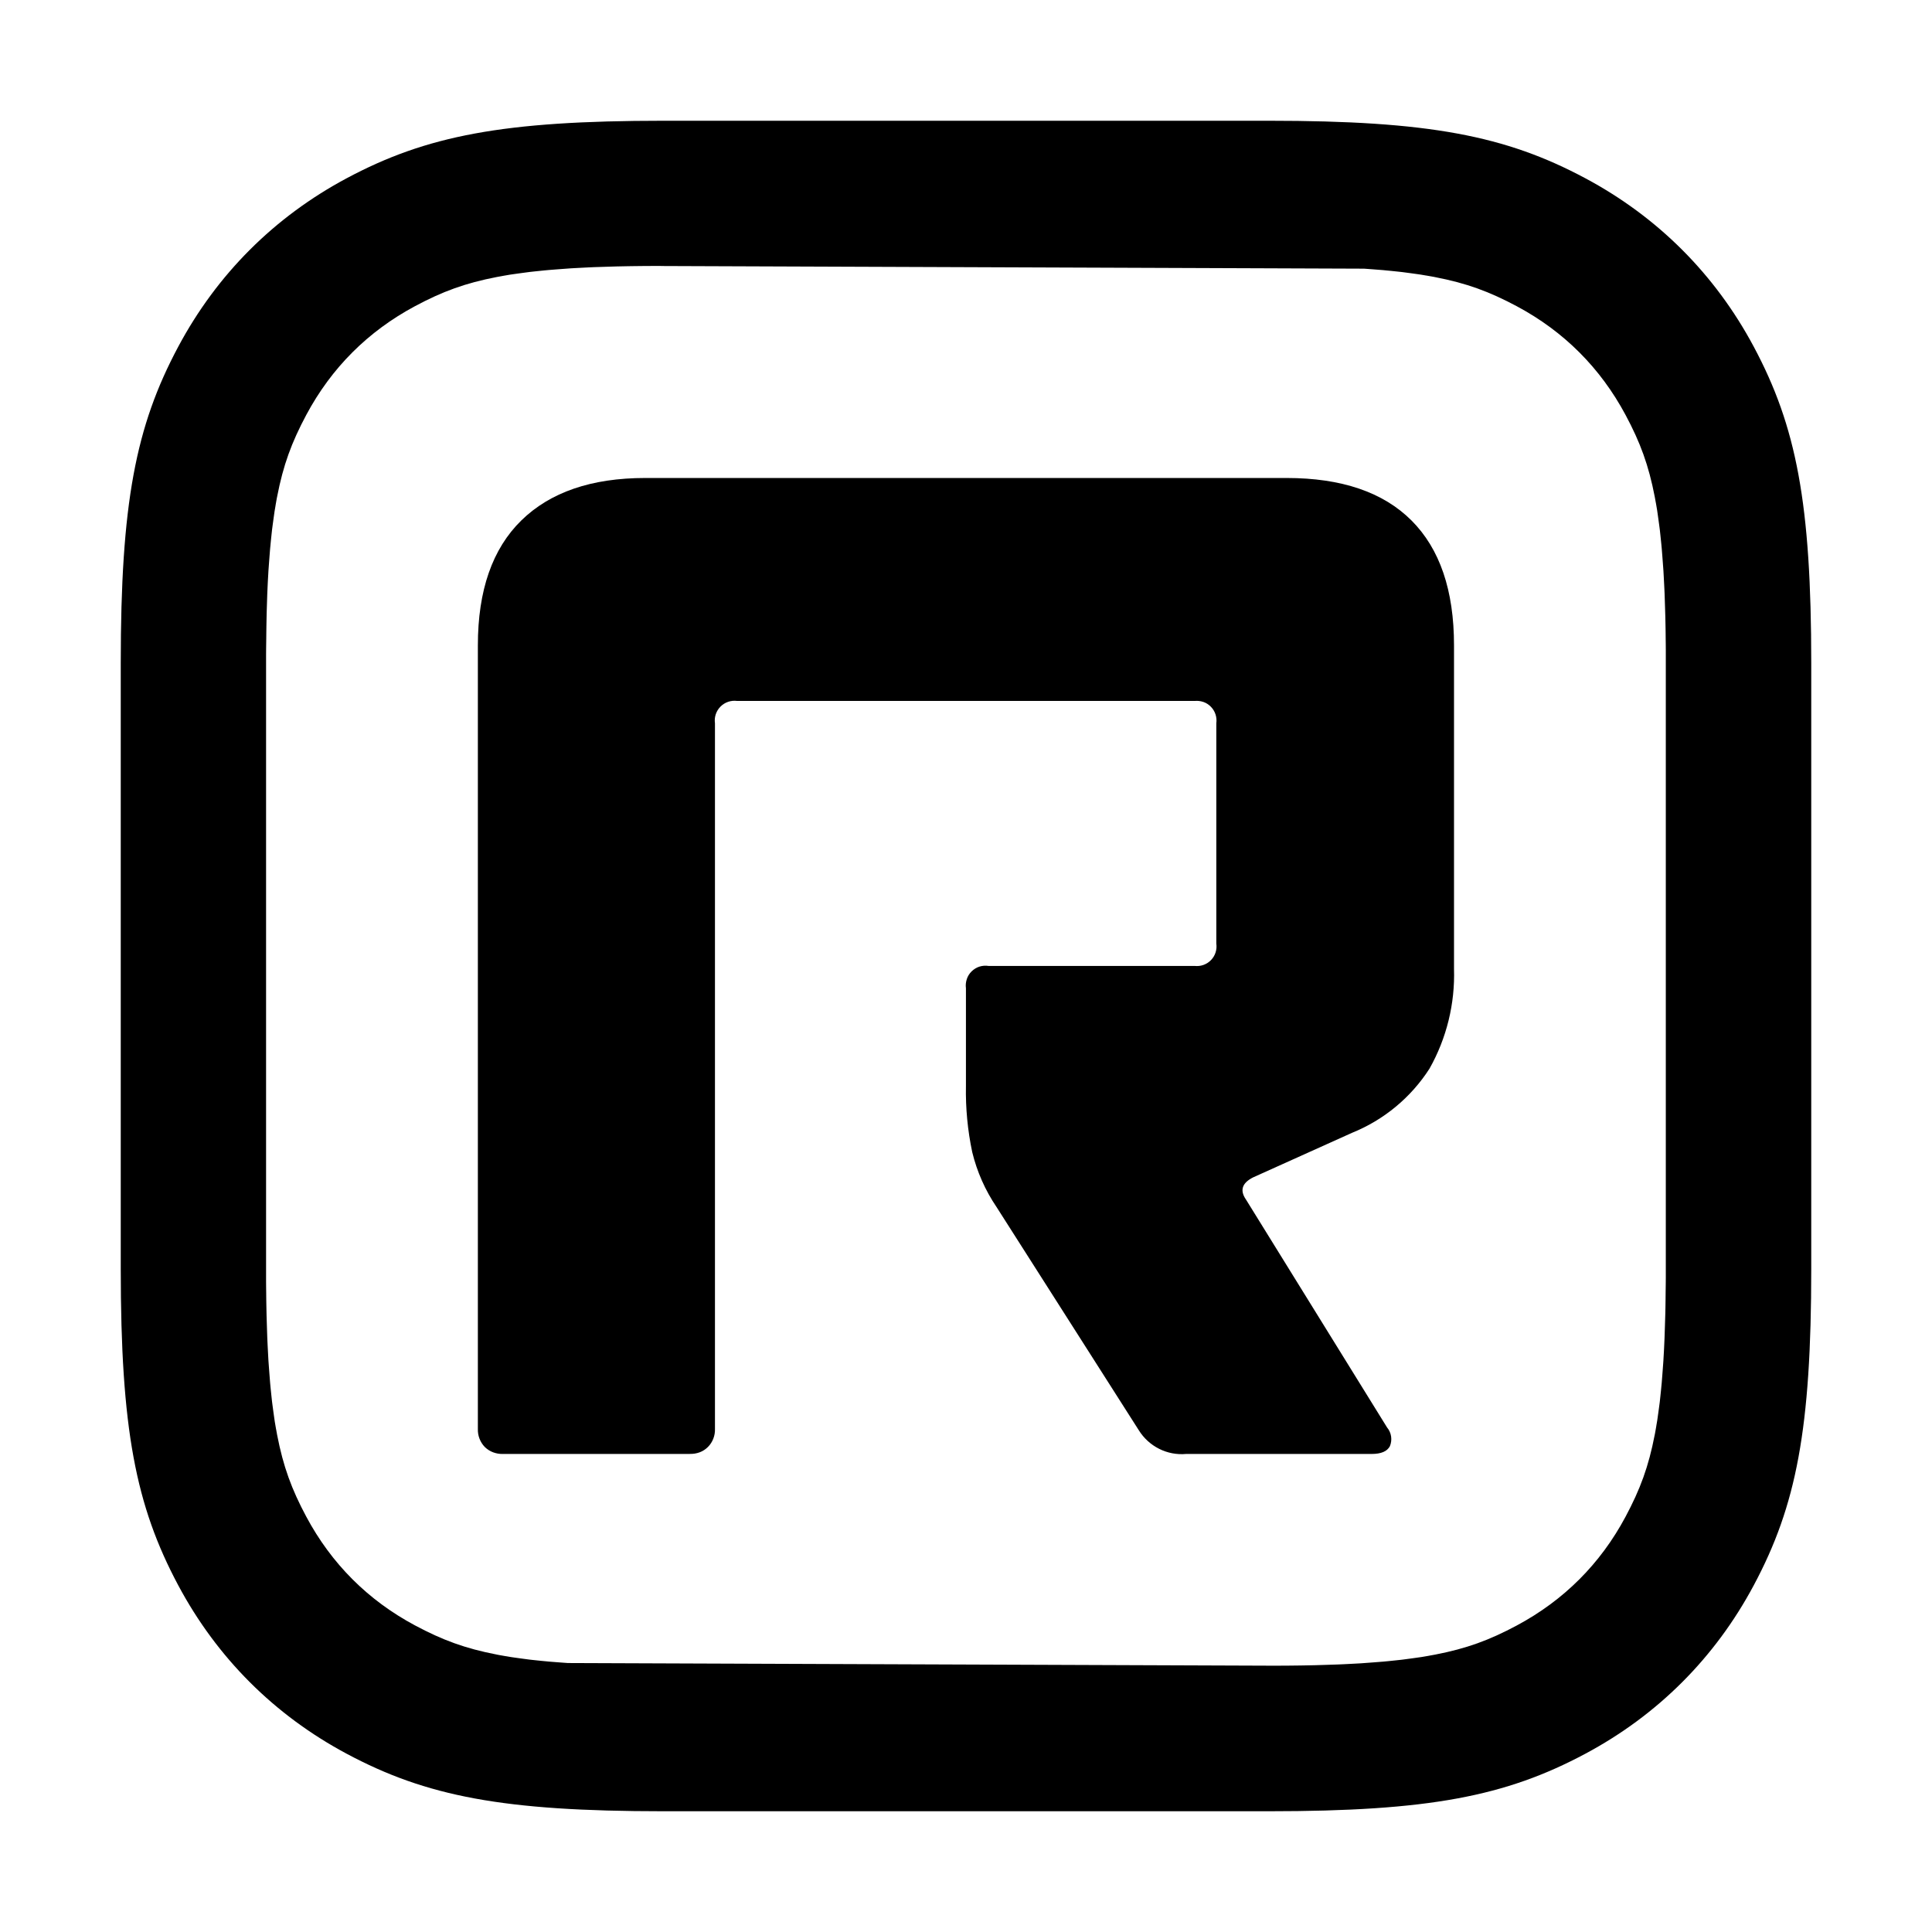 <?xml version="1.0" encoding="UTF-8"?>
<svg viewBox="0 0 32 32" version="1.1" xmlns="http://www.w3.org/2000/svg" xmlns:xlink="http://www.w3.org/1999/xlink">
<title>rc-app</title>
<path d="M21.015 2h-10.030c-2.649 0-3.921 0.246-5.244 0.953-1.199 0.641-2.147 1.589-2.788 2.788-0.707 1.322-0.953 2.595-0.953 5.244v10.030c0 2.649 0.246 3.921 0.953 5.244 0.641 1.199 1.589 2.147 2.788 2.788 1.322 0.707 2.595 0.953 5.244 0.953h10.030c2.649 0 3.921-0.246 5.244-0.953 1.199-0.641 2.147-1.589 2.788-2.788 0.707-1.322 0.953-2.595 0.953-5.244v-10.030c0-2.649-0.246-3.921-0.953-5.244-0.641-1.199-1.589-2.147-2.788-2.788-1.322-0.707-2.595-0.953-5.244-0.953v0zM10.948 4.406l11.645 0.044 0.054 0.004 0.054 0.004 0.053 0.004 0.052 0.004 0.051 0.004 0.051 0.004 0.050 0.005 0.074 0.007 0.048 0.005 0.048 0.005 0.047 0.005 0.046 0.005 0.046 0.006 0.045 0.006 0.045 0.006 0.044 0.006 0.043 0.006 0.043 0.006 0.042 0.006 0.041 0.007 0.041 0.007c0.007 0.001 0.014 0.002 0.020 0.003l0.040 0.007 0.040 0.007 0.039 0.007c0.006 0.001 0.013 0.002 0.019 0.004 0.524 0.101 0.9 0.24 1.355 0.483 0.78 0.417 1.384 1.022 1.801 1.801 0.244 0.456 0.382 0.832 0.483 1.355l0.007 0.039 0.007 0.039c0.001 0.007 0.002 0.013 0.004 0.020l0.007 0.040 0.007 0.041 0.007 0.041c0.001 0.007 0.002 0.014 0.003 0.021l0.006 0.042 0.006 0.043 0.006 0.043 0.006 0.044 0.006 0.044 0.006 0.045 0.006 0.046 0.005 0.046 0.005 0.047 0.005 0.048 0.005 0.048 0.005 0.049 0.007 0.075 0.004 0.051 0.004 0.051 0.004 0.052 0.004 0.053 0.004 0.054 0.004 0.054 0.004 0.055 0.003 0.056 0.003 0.056 0.003 0.057 0.003 0.058 0.003 0.059 0.004 0.090 0.002 0.061 0.002 0.062 0.002 0.062 0.003 0.095 0.003 0.097 0.002 0.099 0.002 0.101 0.001 0.068 0.001 0.104 0.001 0.070 0.001 0.107 0 0.073 0 0.111v10.105l-0 0.111-0.001 0.109-0.001 0.071-0.001 0.070-0.001 0.104-0.001 0.068-0.001 0.067-0.002 0.099-0.003 0.098-0.002 0.064-0.003 0.094-0.003 0.093-0.002 0.061-0.004 0.090-0.004 0.088-0.003 0.058-0.005 0.085-0.003 0.056-0.004 0.055-0.004 0.054-0.004 0.054-0.004 0.053-0.004 0.052-0.004 0.051-0.004 0.051-0.005 0.050-0.007 0.074-0.005 0.048-0.005 0.048-0.005 0.047-0.005 0.046-0.006 0.046-0.006 0.045-0.006 0.044-0.006 0.044-0.006 0.043-0.006 0.043-0.006 0.042-0.007 0.041-0.007 0.041c-0.001 0.007-0.002 0.014-0.003 0.020l-0.007 0.040-0.007 0.040-0.007 0.039c-0.001 0.006-0.002 0.013-0.004 0.019-0.101 0.524-0.24 0.9-0.483 1.355-0.417 0.78-1.022 1.384-1.801 1.801-0.456 0.244-0.832 0.382-1.355 0.483l-0.039 0.007-0.039 0.007c-0.007 0.001-0.013 0.002-0.020 0.004l-0.040 0.007-0.041 0.007-0.041 0.007c-0.007 0.001-0.014 0.002-0.021 0.003l-0.042 0.006-0.043 0.006-0.043 0.006-0.044 0.006-0.045 0.006-0.045 0.006-0.046 0.006-0.046 0.005-0.047 0.005-0.048 0.005-0.048 0.005-0.049 0.005-0.075 0.007-0.051 0.004-0.051 0.004-0.052 0.004-0.053 0.004-0.054 0.004-0.054 0.004-0.055 0.004-0.056 0.003-0.056 0.003-0.057 0.003-0.058 0.003-0.059 0.003-0.090 0.004-0.061 0.002-0.062 0.002-0.062 0.002-0.095 0.003-0.097 0.003-0.099 0.002-0.101 0.002-0.068 0.001-0.174 0.002-0.18 0.001-0.111 0-11.645-0.044-0.054-0.004-0.054-0.004-0.053-0.004-0.052-0.004-0.051-0.004-0.051-0.004-0.050-0.005-0.074-0.007-0.048-0.005-0.048-0.005-0.047-0.005-0.046-0.005-0.046-0.006-0.045-0.006-0.045-0.006-0.044-0.006-0.043-0.006-0.043-0.006-0.042-0.006-0.041-0.007-0.041-0.007c-0.007-0.001-0.014-0.002-0.020-0.003l-0.040-0.007-0.040-0.007-0.039-0.007c-0.006-0.001-0.013-0.002-0.019-0.004-0.524-0.101-0.9-0.24-1.355-0.483-0.78-0.417-1.384-1.022-1.801-1.801-0.244-0.456-0.382-0.832-0.483-1.355l-0.007-0.039-0.007-0.039c-0.001-0.007-0.002-0.013-0.004-0.020l-0.007-0.040-0.007-0.041-0.007-0.041c-0.001-0.007-0.002-0.014-0.003-0.021l-0.006-0.042-0.006-0.043-0.006-0.043-0.006-0.044-0.006-0.045-0.006-0.045-0.006-0.046-0.005-0.046-0.005-0.047-0.005-0.048-0.005-0.048-0.005-0.049-0.007-0.075-0.004-0.051-0.004-0.051-0.004-0.052-0.004-0.053-0.004-0.054-0.004-0.054-0.004-0.055-0.003-0.056-0.003-0.056-0.003-0.057-0.003-0.058-0.003-0.059-0.004-0.090-0.002-0.061-0.002-0.062-0.002-0.062-0.003-0.095-0.003-0.097-0.002-0.099-0.002-0.101-0.001-0.068-0.001-0.104-0.001-0.070-0.001-0.107-0-0.073-0-0.111v-10.105l0-0.111 0.001-0.109 0.001-0.071 0.001-0.070 0.001-0.104 0.001-0.068 0.001-0.067 0.002-0.099 0.002-0.098 0.002-0.064 0.003-0.094 0.003-0.093 0.002-0.061 0.004-0.090 0.004-0.088 0.003-0.058 0.005-0.085 0.003-0.056 0.004-0.055 0.004-0.054 0.004-0.054 0.004-0.053 0.004-0.052 0.004-0.051 0.004-0.051 0.005-0.050 0.007-0.074 0.005-0.048 0.005-0.048 0.005-0.047 0.005-0.046 0.006-0.046 0.006-0.045 0.006-0.044 0.006-0.044 0.006-0.043 0.006-0.043 0.006-0.042 0.007-0.041 0.007-0.041c0.001-0.007 0.002-0.014 0.003-0.020l0.007-0.040 0.007-0.040 0.007-0.039c0.001-0.006 0.002-0.013 0.004-0.019 0.101-0.524 0.24-0.9 0.483-1.355 0.417-0.78 1.022-1.384 1.801-1.801 0.456-0.244 0.832-0.382 1.355-0.483l0.039-0.007 0.039-0.007c0.007-0.001 0.013-0.002 0.020-0.004l0.040-0.007 0.041-0.007 0.041-0.007c0.007-0.001 0.014-0.002 0.021-0.003l0.042-0.006 0.043-0.006 0.043-0.006 0.044-0.006 0.045-0.006 0.045-0.006 0.046-0.006 0.046-0.005 0.047-0.005 0.048-0.005 0.048-0.005 0.049-0.005 0.075-0.007 0.051-0.004 0.051-0.004 0.052-0.004 0.053-0.004 0.054-0.004 0.054-0.004 0.055-0.004 0.056-0.003 0.056-0.003 0.057-0.003 0.058-0.003 0.059-0.003 0.090-0.004 0.061-0.002 0.062-0.002 0.062-0.002 0.095-0.003 0.097-0.003 0.099-0.002 0.101-0.002 0.068-0.001 0.174-0.002 0.18-0.001 0.111-0z"></path>
<path d="M11.426 24.081c0.055 0.002 0.11-0.007 0.162-0.026s0.099-0.050 0.138-0.089c0.039-0.039 0.069-0.086 0.089-0.138s0.029-0.107 0.027-0.162v-11.686c-0.007-0.050-0.003-0.101 0.013-0.149s0.043-0.092 0.079-0.128c0.036-0.036 0.079-0.063 0.127-0.079s0.099-0.021 0.149-0.014h7.577c0.049-0.005 0.099 0.001 0.146 0.017s0.089 0.044 0.124 0.080c0.035 0.036 0.061 0.079 0.076 0.126s0.020 0.097 0.013 0.147v3.648c0.007 0.049 0.003 0.1-0.012 0.147s-0.041 0.091-0.076 0.127c-0.035 0.036-0.077 0.063-0.124 0.080s-0.097 0.022-0.147 0.017h-3.413c-0.051-0.008-0.103-0.004-0.151 0.011s-0.093 0.043-0.13 0.079c-0.037 0.036-0.064 0.080-0.080 0.129s-0.021 0.1-0.014 0.151v1.617c-0.007 0.368 0.028 0.736 0.104 1.096 0.079 0.326 0.216 0.635 0.404 0.912l2.355 3.695c0.082 0.132 0.198 0.238 0.337 0.308s0.294 0.099 0.448 0.085h3.072c0.154 0 0.255-0.041 0.302-0.128 0.021-0.051 0.028-0.107 0.020-0.162s-0.031-0.106-0.067-0.149l-2.335-3.772c-0.108-0.154-0.068-0.277 0.117-0.37l1.638-0.738c0.527-0.213 0.976-0.585 1.283-1.063 0.284-0.504 0.424-1.076 0.406-1.654v-5.358c0-0.909-0.235-1.598-0.704-2.067s-1.159-0.704-2.068-0.704h-10.624c-0.89 0-1.574 0.235-2.053 0.704s-0.719 1.159-0.719 2.067v12.979c-0.002 0.055 0.007 0.11 0.027 0.162s0.050 0.099 0.088 0.138c0.040 0.039 0.087 0.069 0.138 0.088s0.107 0.029 0.162 0.027h3.095z"></path>
</svg>

